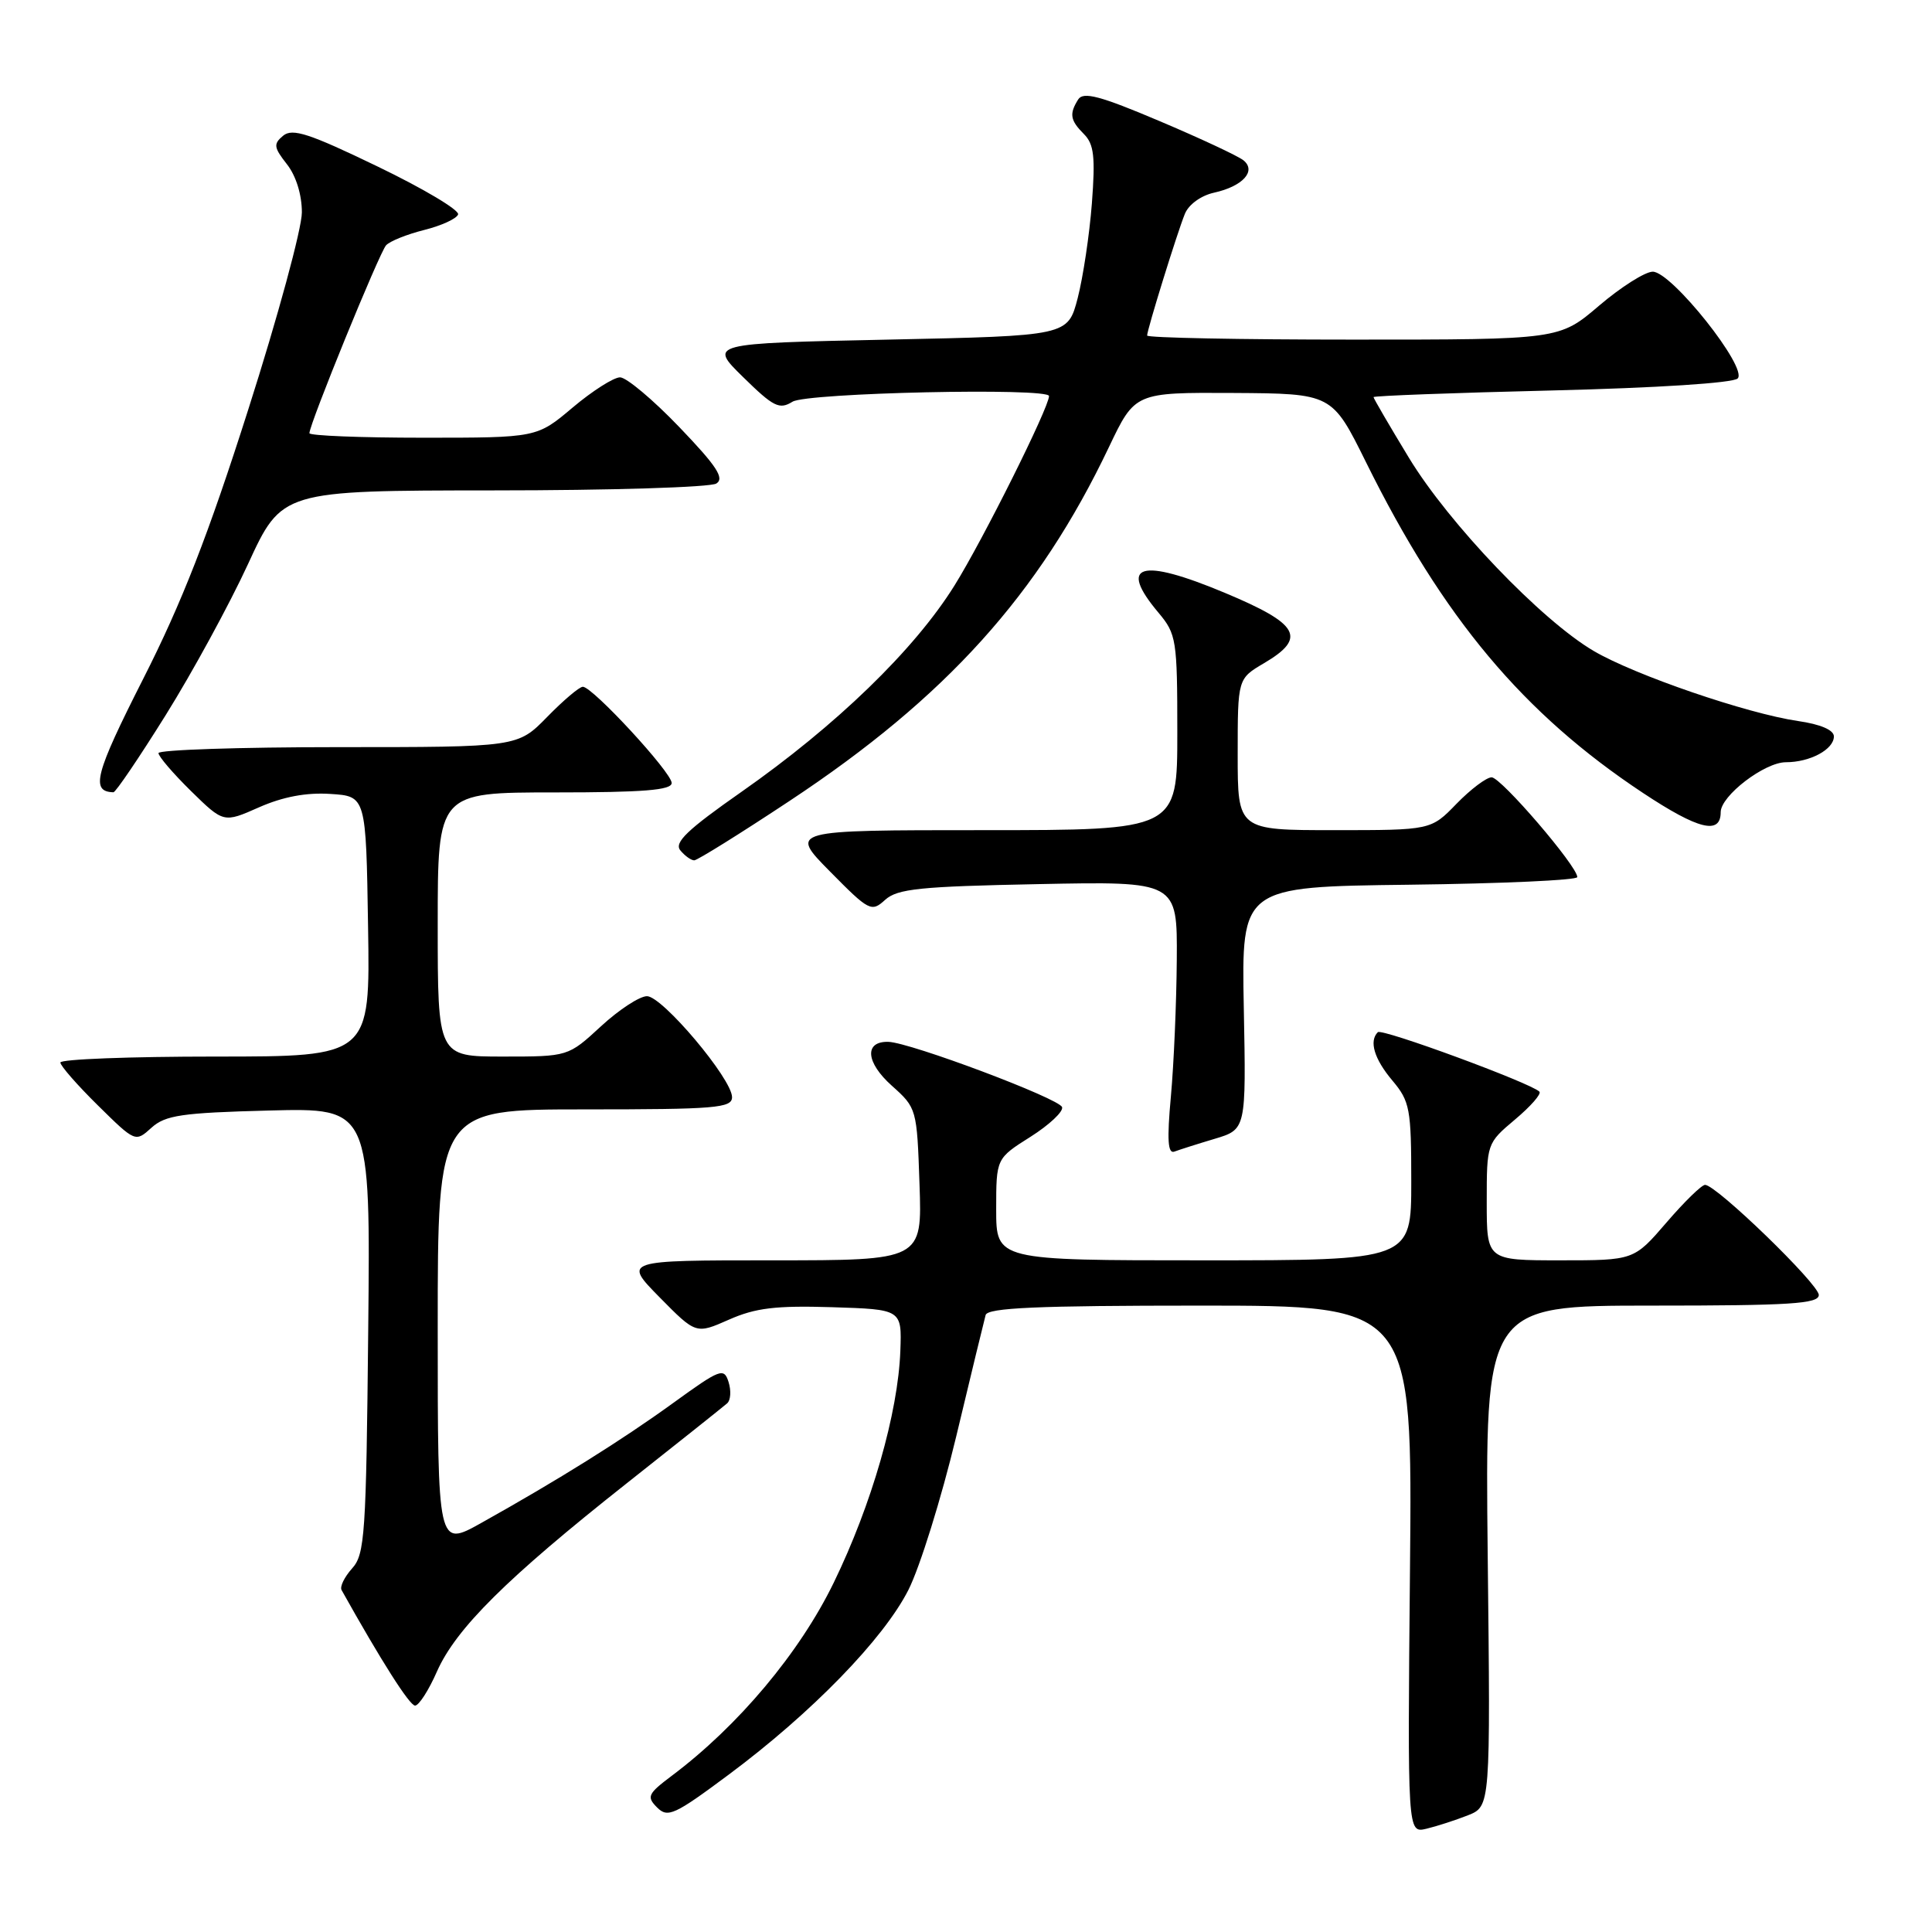 <?xml version="1.0" encoding="UTF-8" standalone="no"?>
<!DOCTYPE svg PUBLIC "-//W3C//DTD SVG 1.1//EN" "http://www.w3.org/Graphics/SVG/1.1/DTD/svg11.dtd" >
<svg xmlns="http://www.w3.org/2000/svg" xmlns:xlink="http://www.w3.org/1999/xlink" version="1.1" viewBox="0 0 256 256">
 <g >
 <path fill="currentColor"
d=" M 194.50 240.54 C 197.50 239.35 197.50 239.35 197.13 206.18 C 196.77 173.00 196.77 173.00 218.88 173.00 C 237.22 173.00 241.00 172.76 241.00 171.59 C 241.00 170.15 227.42 157.00 225.93 157.00 C 225.48 157.00 223.17 159.25 220.81 162.00 C 216.50 167.00 216.50 167.00 206.75 167.00 C 197.00 167.00 197.00 167.00 197.00 159.25 C 197.00 151.52 197.01 151.49 200.75 148.34 C 202.81 146.61 204.27 144.95 203.98 144.65 C 202.86 143.51 183.10 136.23 182.57 136.77 C 181.38 137.95 182.09 140.32 184.50 143.18 C 186.82 145.94 187.00 146.92 187.00 156.58 C 187.00 167.00 187.00 167.00 159.50 167.00 C 132.00 167.00 132.00 167.00 132.00 160.25 C 132.00 153.50 132.00 153.50 136.55 150.63 C 139.04 149.05 140.93 147.28 140.73 146.70 C 140.35 145.55 120.63 138.14 117.72 138.05 C 114.49 137.96 114.71 140.77 118.17 143.86 C 121.47 146.81 121.50 146.92 121.84 156.92 C 122.19 167.00 122.19 167.00 102.38 167.00 C 82.58 167.00 82.58 167.00 87.40 171.90 C 92.22 176.79 92.22 176.79 96.59 174.86 C 100.09 173.31 102.79 172.98 110.23 173.21 C 119.50 173.50 119.50 173.50 119.30 179.00 C 119.00 187.21 115.51 199.36 110.47 209.72 C 105.96 218.99 97.83 228.69 89.00 235.31 C 85.84 237.69 85.65 238.08 87.07 239.50 C 88.48 240.91 89.37 240.50 96.57 235.14 C 107.56 226.96 117.08 217.17 120.37 210.67 C 121.89 207.66 124.74 198.52 126.70 190.35 C 128.65 182.18 130.41 174.94 130.60 174.25 C 130.86 173.29 137.41 173.00 159.05 173.00 C 187.16 173.00 187.16 173.00 186.83 207.96 C 186.50 242.91 186.50 242.91 189.00 242.32 C 190.38 241.99 192.85 241.19 194.50 240.54 Z  M 57.90 221.48 C 60.42 215.79 67.14 209.12 83.00 196.58 C 89.88 191.15 95.88 186.36 96.35 185.95 C 96.82 185.54 96.90 184.27 96.54 183.13 C 95.93 181.19 95.46 181.37 89.19 185.91 C 82.34 190.87 73.93 196.12 63.75 201.81 C 58.00 205.02 58.00 205.02 58.00 176.01 C 58.00 147.00 58.00 147.00 77.50 147.00 C 94.80 147.00 97.00 146.82 97.00 145.38 C 97.00 142.96 87.77 132.01 85.73 132.00 C 84.75 132.00 82.00 133.80 79.62 136.00 C 75.28 140.00 75.28 140.00 66.64 140.00 C 58.00 140.00 58.00 140.00 58.00 122.50 C 58.00 105.00 58.00 105.00 73.50 105.00 C 85.26 105.00 89.00 104.70 89.00 103.75 C 89.00 102.35 78.52 91.00 77.23 91.00 C 76.77 91.00 74.65 92.80 72.50 95.00 C 68.59 99.00 68.59 99.00 44.80 99.00 C 31.71 99.00 21.00 99.36 21.00 99.79 C 21.00 100.23 22.94 102.49 25.31 104.82 C 29.63 109.05 29.63 109.05 34.33 106.97 C 37.48 105.58 40.59 104.99 43.77 105.20 C 48.50 105.50 48.50 105.50 48.77 122.75 C 49.05 140.00 49.05 140.00 28.52 140.00 C 17.24 140.00 8.00 140.35 8.00 140.79 C 8.00 141.22 10.24 143.78 12.97 146.47 C 17.93 151.36 17.94 151.36 20.07 149.43 C 21.91 147.77 24.07 147.45 35.65 147.15 C 49.09 146.80 49.09 146.80 48.79 176.30 C 48.52 203.34 48.35 205.96 46.65 207.83 C 45.64 208.96 45.01 210.24 45.26 210.69 C 50.51 220.08 54.27 226.00 55.00 226.00 C 55.50 226.00 56.81 223.97 57.90 221.48 Z  M 160.95 150.90 C 165.12 149.65 165.12 149.65 164.81 133.57 C 164.50 117.50 164.50 117.50 186.75 117.23 C 198.99 117.08 209.00 116.63 209.00 116.22 C 209.00 114.77 198.89 103.00 197.65 103.00 C 196.96 103.00 194.87 104.58 193.00 106.50 C 189.61 110.00 189.61 110.00 176.80 110.00 C 164.00 110.00 164.00 110.00 164.00 99.97 C 164.00 89.93 164.00 89.93 167.50 87.87 C 173.19 84.51 172.18 82.69 162.31 78.56 C 151.09 73.86 148.09 74.75 153.50 81.18 C 155.88 84.02 156.00 84.75 156.00 97.08 C 156.00 110.00 156.00 110.00 130.28 110.00 C 104.57 110.00 104.57 110.00 109.98 115.48 C 115.17 120.74 115.47 120.89 117.29 119.23 C 118.92 117.76 121.92 117.46 137.60 117.15 C 156.00 116.78 156.00 116.78 155.93 127.14 C 155.89 132.84 155.54 141.00 155.15 145.27 C 154.62 151.05 154.74 152.93 155.62 152.59 C 156.26 152.35 158.67 151.58 160.95 150.90 Z  M 104.63 106.12 C 125.33 92.43 137.64 78.79 146.94 59.24 C 150.39 52.00 150.39 52.00 163.44 52.07 C 176.50 52.15 176.50 52.15 181.00 61.24 C 191.21 81.88 201.83 94.56 217.72 105.08 C 225.03 109.92 228.00 110.66 228.00 107.62 C 228.00 105.45 233.81 101.00 236.64 101.00 C 239.85 101.00 243.00 99.30 243.00 97.58 C 243.00 96.73 241.23 95.97 238.25 95.54 C 231.52 94.56 216.65 89.47 211.18 86.26 C 204.24 82.19 191.99 69.39 186.69 60.66 C 184.11 56.41 182.00 52.79 182.00 52.62 C 182.00 52.45 192.63 52.05 205.62 51.74 C 219.56 51.40 229.65 50.75 230.25 50.15 C 231.64 48.76 221.49 36.00 219.00 36.00 C 217.99 36.00 214.79 38.03 211.89 40.50 C 206.62 45.00 206.62 45.00 179.31 45.00 C 164.29 45.00 152.00 44.76 152.00 44.46 C 152.00 43.69 155.96 30.91 157.00 28.34 C 157.50 27.10 159.14 25.91 160.87 25.53 C 164.67 24.69 166.52 22.66 164.76 21.24 C 164.07 20.68 159.05 18.33 153.61 16.03 C 145.79 12.71 143.54 12.12 142.87 13.17 C 141.66 15.09 141.80 15.94 143.63 17.77 C 144.96 19.11 145.15 20.77 144.68 26.95 C 144.36 31.10 143.51 36.75 142.80 39.50 C 141.50 44.50 141.50 44.50 117.71 45.00 C 93.91 45.50 93.91 45.50 98.48 49.98 C 102.50 53.92 103.27 54.31 105.01 53.23 C 106.91 52.04 139.00 51.34 139.00 52.48 C 139.00 53.99 130.24 71.55 126.47 77.59 C 121.17 86.10 110.80 96.14 98.24 104.93 C 91.05 109.96 89.29 111.65 90.15 112.68 C 90.75 113.41 91.58 114.00 91.99 114.00 C 92.39 114.00 98.08 110.46 104.63 106.12 Z  M 21.96 94.75 C 25.48 89.11 30.39 80.11 32.86 74.75 C 37.35 65.00 37.35 65.00 65.42 64.98 C 80.87 64.98 94.14 64.57 94.92 64.07 C 96.03 63.37 94.96 61.75 90.01 56.59 C 86.53 52.96 83.00 50.00 82.16 50.00 C 81.32 50.00 78.49 51.80 75.88 54.00 C 71.14 58.00 71.14 58.00 56.07 58.00 C 47.78 58.00 41.00 57.73 41.00 57.40 C 41.00 56.19 50.27 33.47 51.16 32.50 C 51.67 31.95 53.94 31.04 56.22 30.47 C 58.49 29.90 60.51 28.98 60.70 28.41 C 60.89 27.84 56.09 24.98 50.03 22.06 C 40.98 17.69 38.75 16.96 37.52 17.98 C 36.21 19.07 36.27 19.53 38.01 21.75 C 39.22 23.28 40.00 25.79 40.00 28.14 C 40.00 30.27 36.81 42.02 32.90 54.25 C 27.60 70.89 24.08 79.90 18.96 89.98 C 12.58 102.56 11.97 104.90 15.03 104.98 C 15.32 104.99 18.44 100.39 21.96 94.75 Z "/>
</g>
</svg>